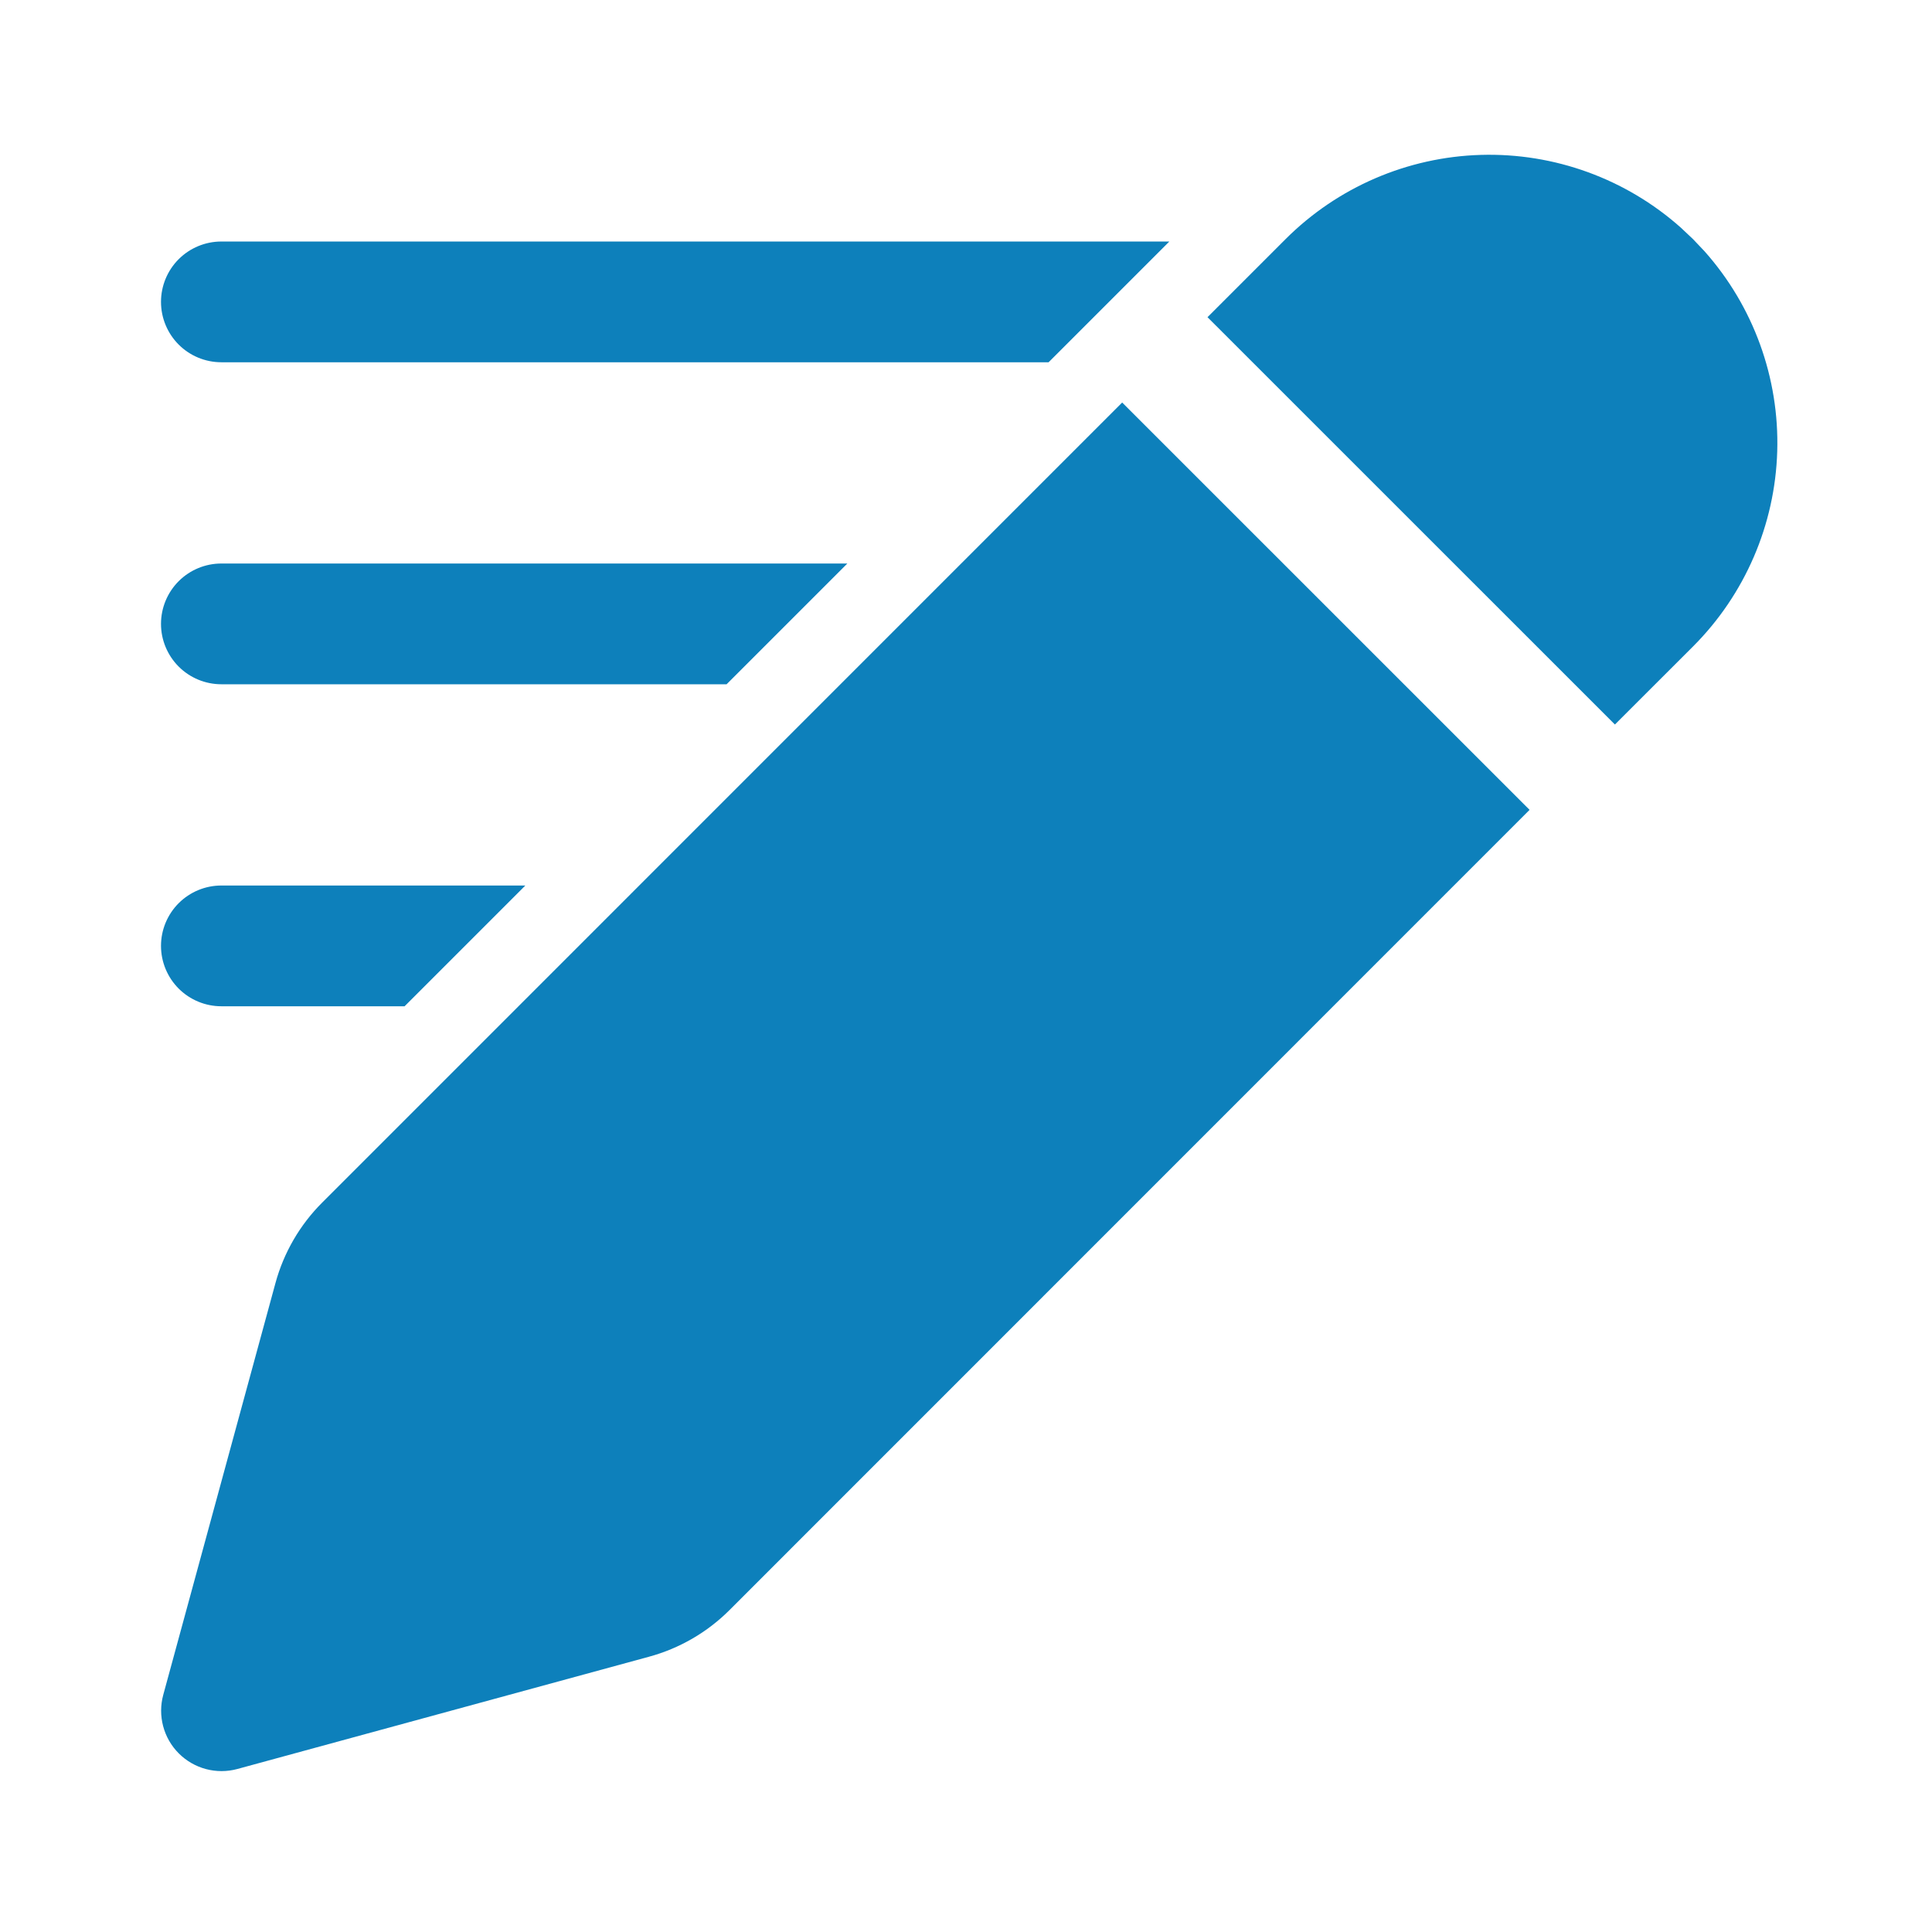 <svg width="120" height="120" viewBox="0 0 120 120" fill="none" xmlns="http://www.w3.org/2000/svg">
<path d="M69.7 25.001L95.005 50.301L45.315 100.001C43.929 101.387 42.206 102.386 40.315 102.901L14.74 109.876C14.102 110.049 13.431 110.05 12.792 109.88C12.154 109.71 11.572 109.374 11.105 108.907C10.638 108.44 10.303 107.857 10.134 107.219C9.964 106.58 9.966 105.908 10.14 105.271L17.11 79.691C17.625 77.802 18.625 76.08 20.01 74.696L69.7 25.001ZM32.63 55.001L25.13 62.501H13.75C12.755 62.501 11.802 62.106 11.098 61.403C10.395 60.699 10 59.745 10 58.751C10 57.756 10.395 56.803 11.098 56.099C11.802 55.396 12.755 55.001 13.75 55.001H32.63ZM104.39 14.131L105.155 14.851L105.88 15.616C108.91 19.028 110.522 23.469 110.387 28.03C110.253 32.591 108.381 36.929 105.155 40.156L100.305 45.001L75 19.701L79.85 14.851C83.078 11.626 87.416 9.755 91.977 9.621C96.538 9.487 100.978 11.1 104.39 14.131ZM52.63 35.001L45.13 42.501H13.75C12.755 42.501 11.802 42.106 11.098 41.403C10.395 40.699 10 39.745 10 38.751C10 37.756 10.395 36.803 11.098 36.099C11.802 35.396 12.755 35.001 13.75 35.001H52.63ZM72.63 15.001L65.13 22.501H13.75C12.755 22.501 11.802 22.106 11.098 21.403C10.395 20.699 10 19.745 10 18.751C10 17.756 10.395 16.803 11.098 16.099C11.802 15.396 12.755 15.001 13.75 15.001H72.63Z" fill="#0D80BB"/>
</svg>
